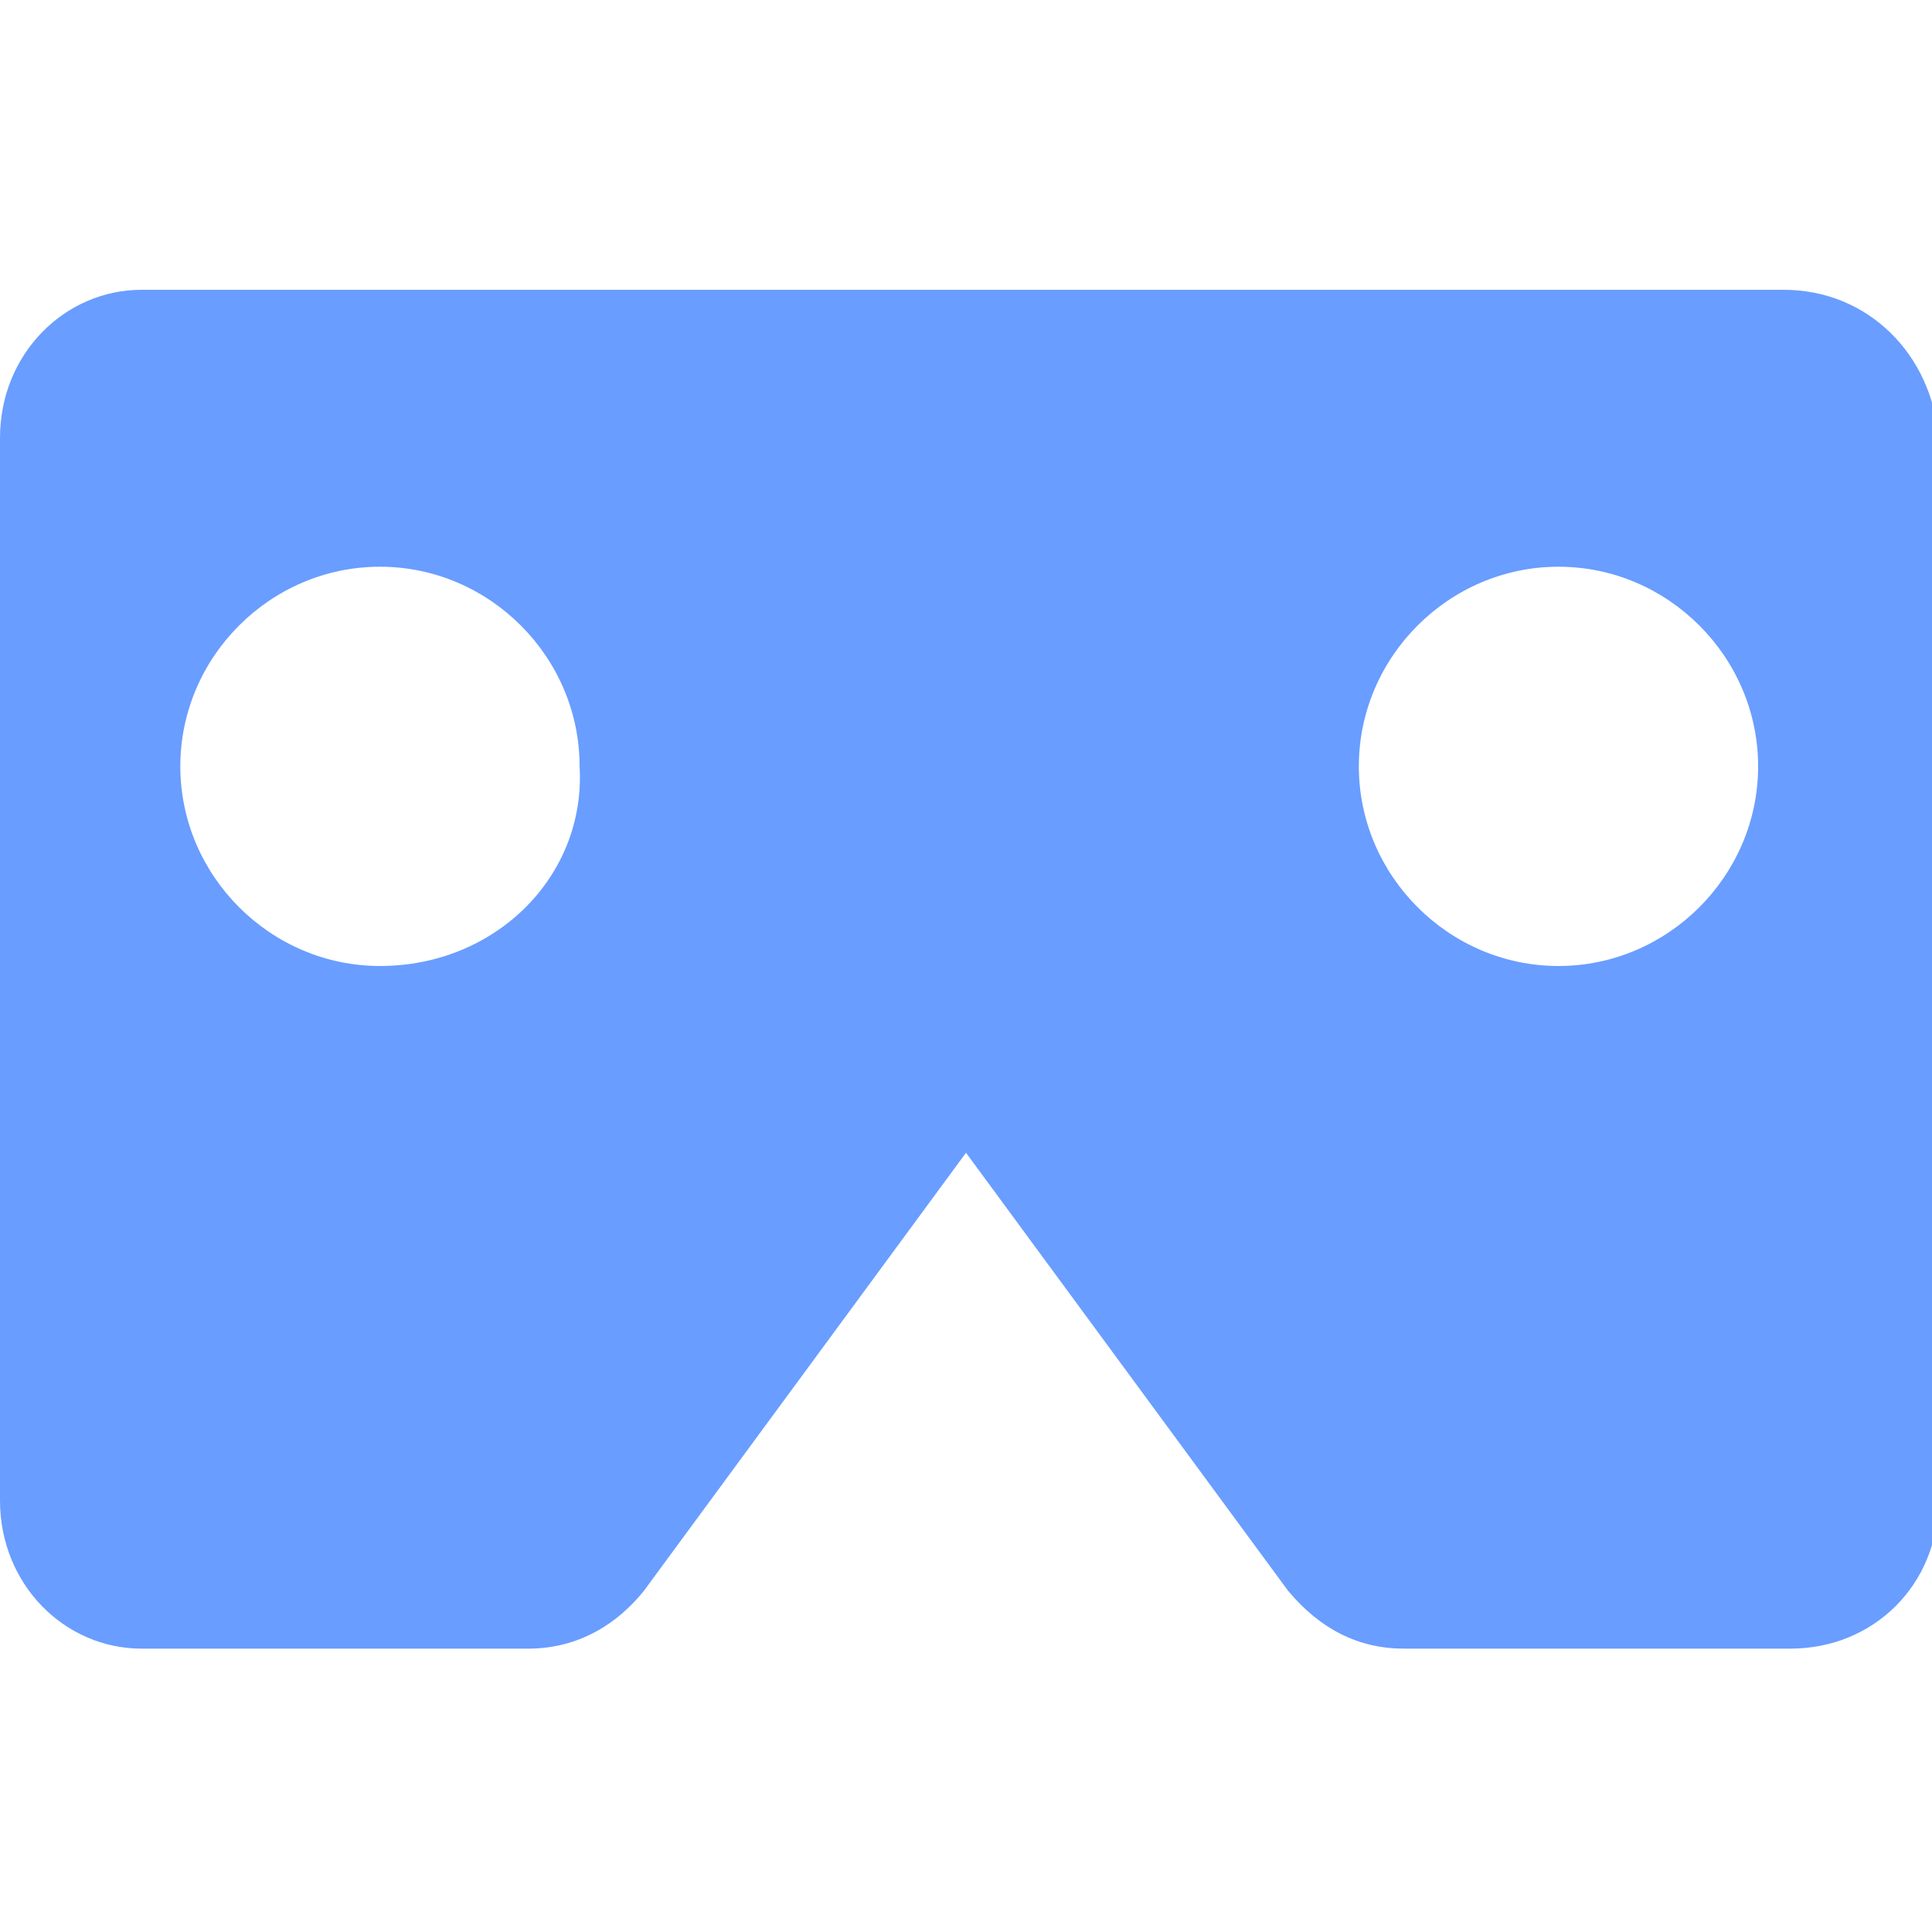 <?xml version="1.0" encoding="utf-8"?>
<!-- Generator: Adobe Illustrator 21.0.0, SVG Export Plug-In . SVG Version: 6.00 Build 0)  -->
<svg version="1.1" id="Layer_1" xmlns="http://www.w3.org/2000/svg" xmlns:xlink="http://www.w3.org/1999/xlink" x="0px" y="0px"
	 viewBox="0 0 30 30" style="enable-background:new 0 0 30 30;" xml:space="preserve">
<style type="text/css">
	.st0{fill:#699DFF;}
</style>
<path class="st0" d="M27.7,4.5H2.2C1,4.5,0,5.5,0,6.8v16.5c0,1.3,1,2.3,2.2,2.3h6c0.8,0,1.4-0.4,1.8-0.9l5-6.8l5,6.8
	c0.5,0.6,1.1,0.9,1.8,0.9h6c1.3,0,2.3-1,2.3-2.3V6.8C30,5.5,29,4.5,27.7,4.5z M5.9,15c-1.7,0-3.1-1.4-3.1-3.1c0-1.7,1.4-3.1,3.1-3.1
	s3.1,1.4,3.1,3.1C9.1,13.6,7.7,15,5.9,15z M24.2,15c-1.7,0-3.1-1.4-3.1-3.1c0-1.7,1.4-3.1,3.1-3.1s3.1,1.4,3.1,3.1
	C27.3,13.6,25.9,15,24.2,15z"/>
</svg>
